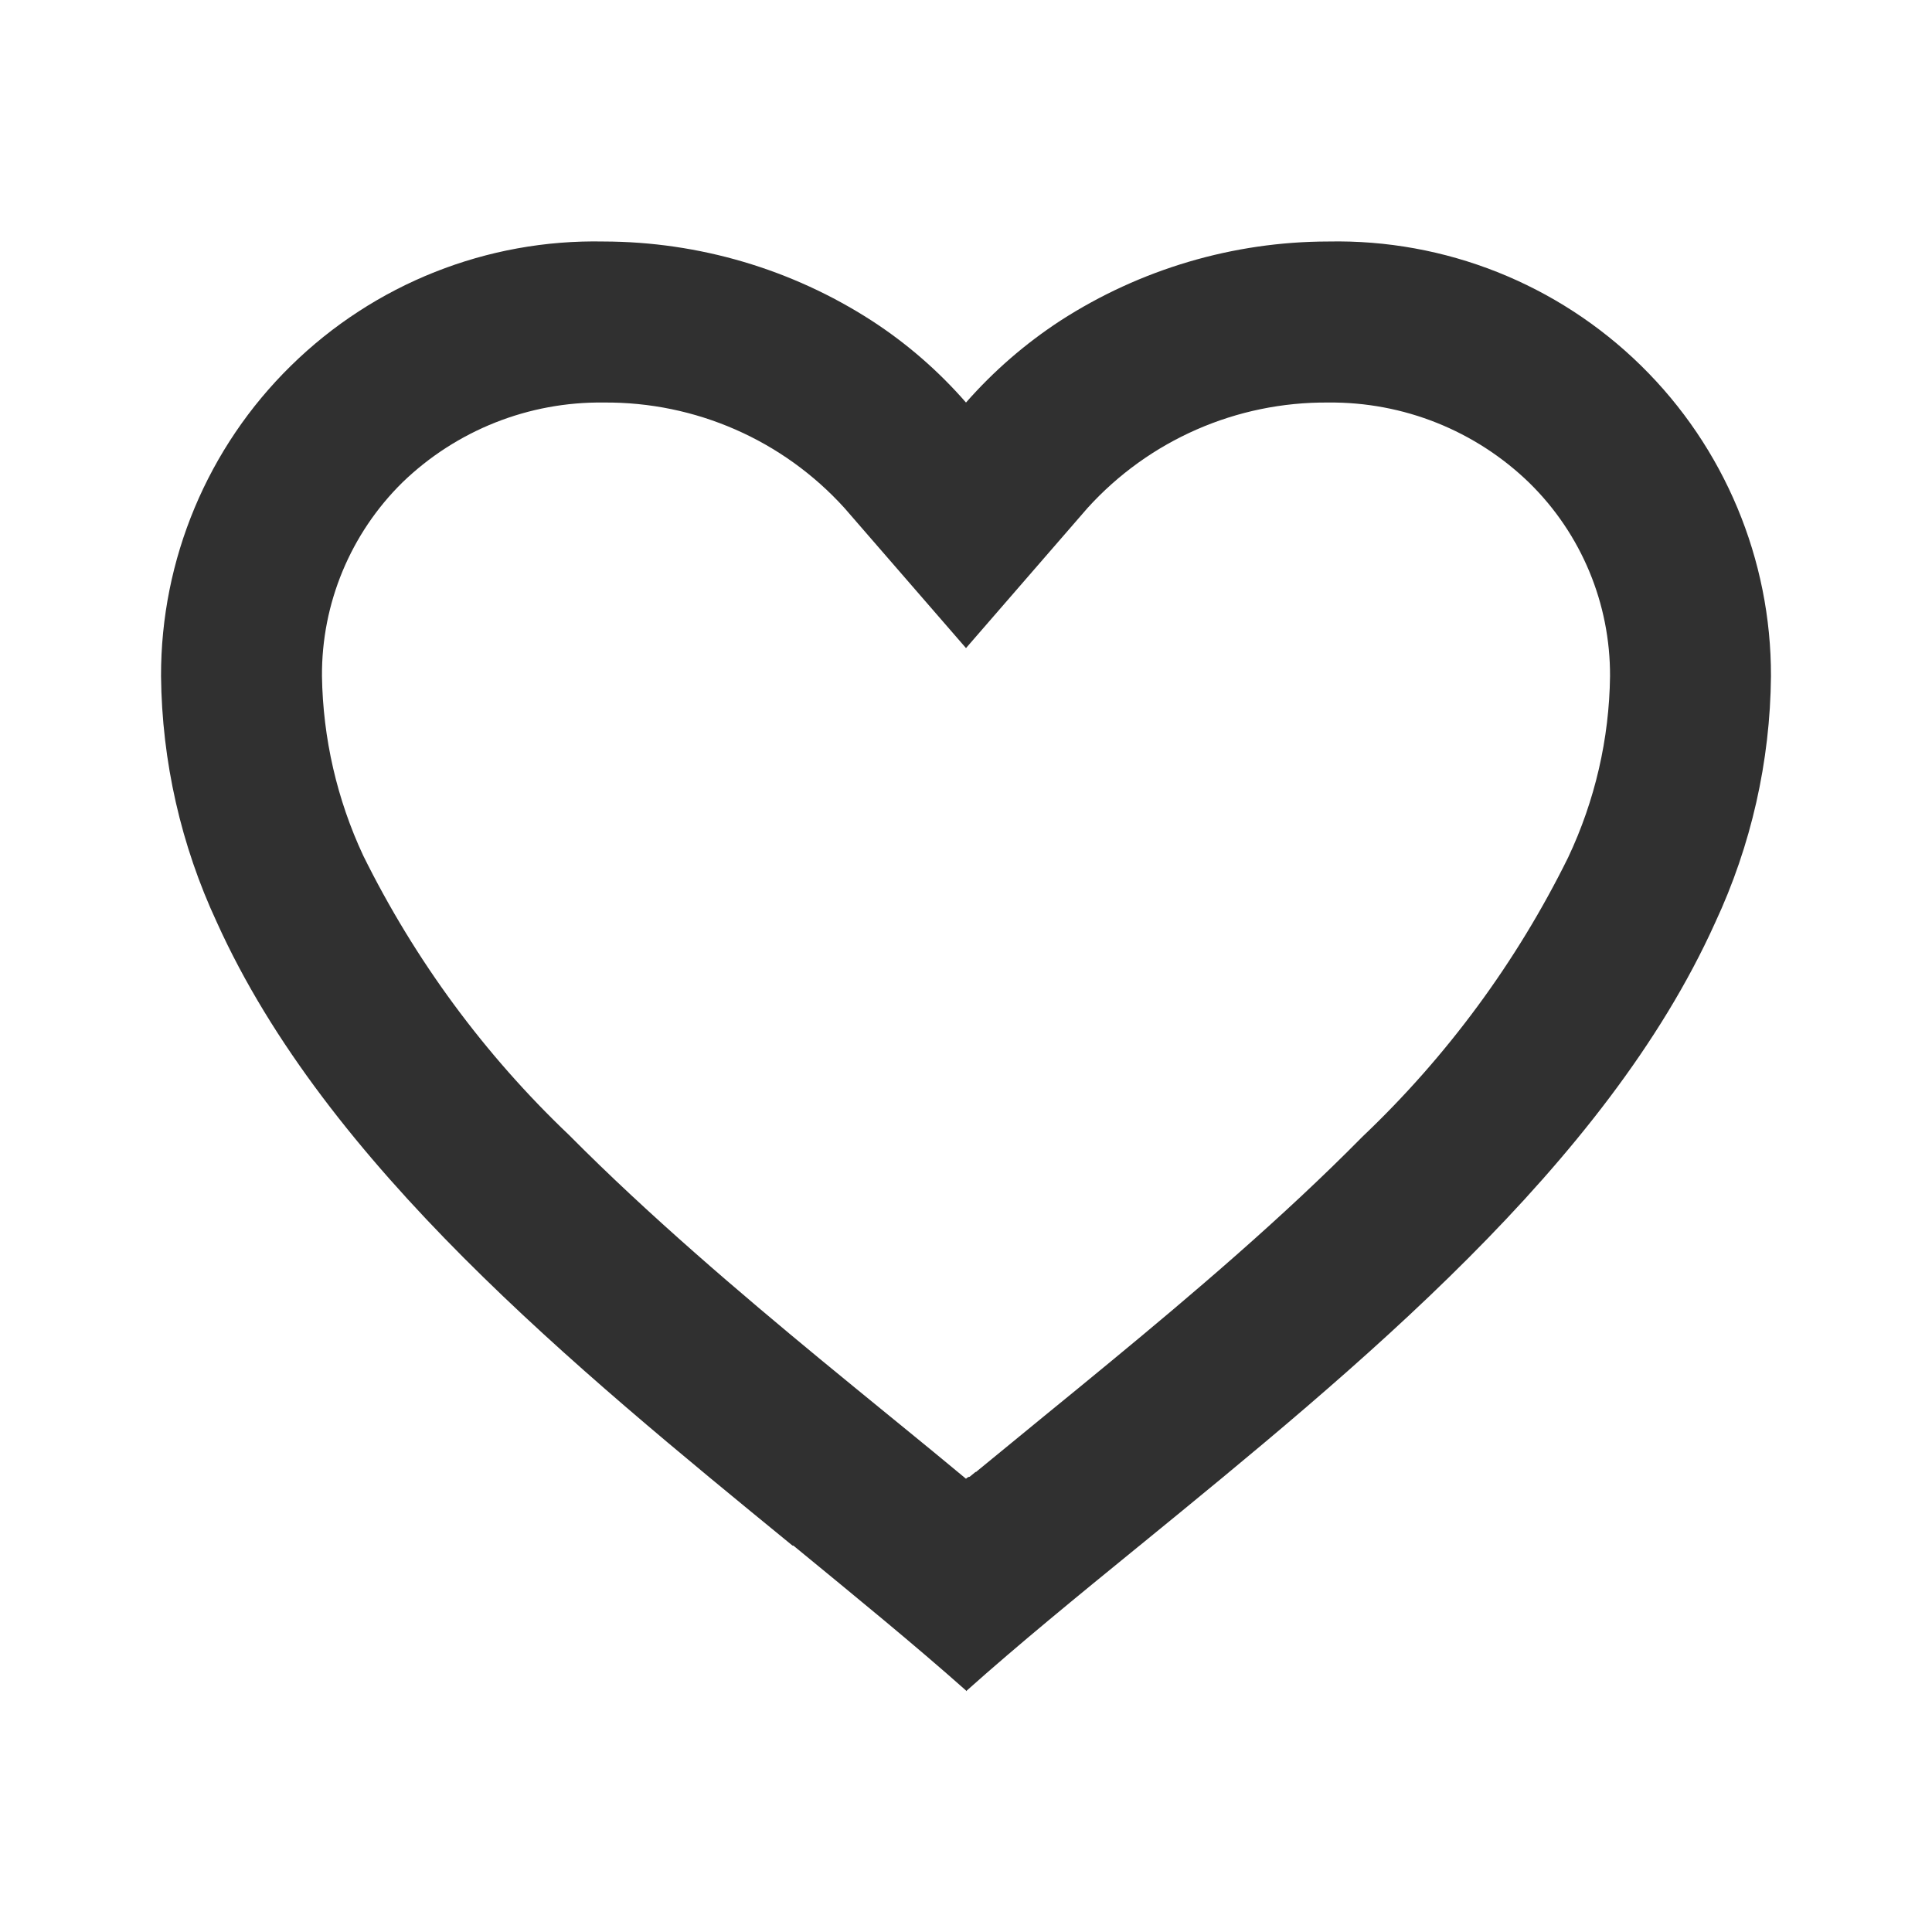 <svg width="20" height="20" viewBox="0 0 20 20" fill="none" xmlns="http://www.w3.org/2000/svg">
<path d="M10 17.5C9.463 17.023 8.855 16.527 8.213 16H8.204C5.942 14.15 3.378 12.057 2.245 9.548C1.873 8.75 1.676 7.881 1.667 7C1.664 5.791 2.149 4.632 3.012 3.786C3.874 2.939 5.042 2.475 6.25 2.5C7.234 2.502 8.197 2.786 9.023 3.319C9.387 3.555 9.715 3.84 10 4.167C10.286 3.841 10.615 3.556 10.978 3.319C11.804 2.786 12.767 2.501 13.75 2.5C14.959 2.475 16.126 2.939 16.989 3.786C17.851 4.632 18.336 5.791 18.333 7C18.325 7.882 18.128 8.753 17.755 9.552C16.623 12.061 14.059 14.153 11.797 16L11.788 16.007C11.145 16.531 10.538 17.027 10.001 17.507L10 17.5ZM6.25 4.167C5.474 4.157 4.725 4.454 4.167 4.993C3.629 5.522 3.328 6.246 3.333 7C3.343 7.642 3.488 8.275 3.76 8.857C4.295 9.939 5.016 10.918 5.891 11.75C6.717 12.583 7.667 13.39 8.488 14.068C8.716 14.256 8.948 14.445 9.179 14.634L9.325 14.753C9.548 14.935 9.778 15.123 10 15.308L10.011 15.298L10.016 15.294H10.021L10.028 15.288H10.033H10.037L10.052 15.276L10.086 15.248L10.092 15.243L10.101 15.237H10.106L10.113 15.23L10.667 14.776L10.812 14.657C11.046 14.466 11.278 14.277 11.505 14.089C12.327 13.411 13.278 12.605 14.103 11.768C14.979 10.936 15.7 9.957 16.234 8.875C16.511 8.288 16.659 7.649 16.667 7C16.67 6.248 16.37 5.527 15.833 5C15.276 4.458 14.527 4.159 13.75 4.167C12.802 4.159 11.895 4.556 11.258 5.259L10 6.709L8.742 5.259C8.105 4.556 7.199 4.159 6.25 4.167Z" fill="#303030"/>
</svg>
